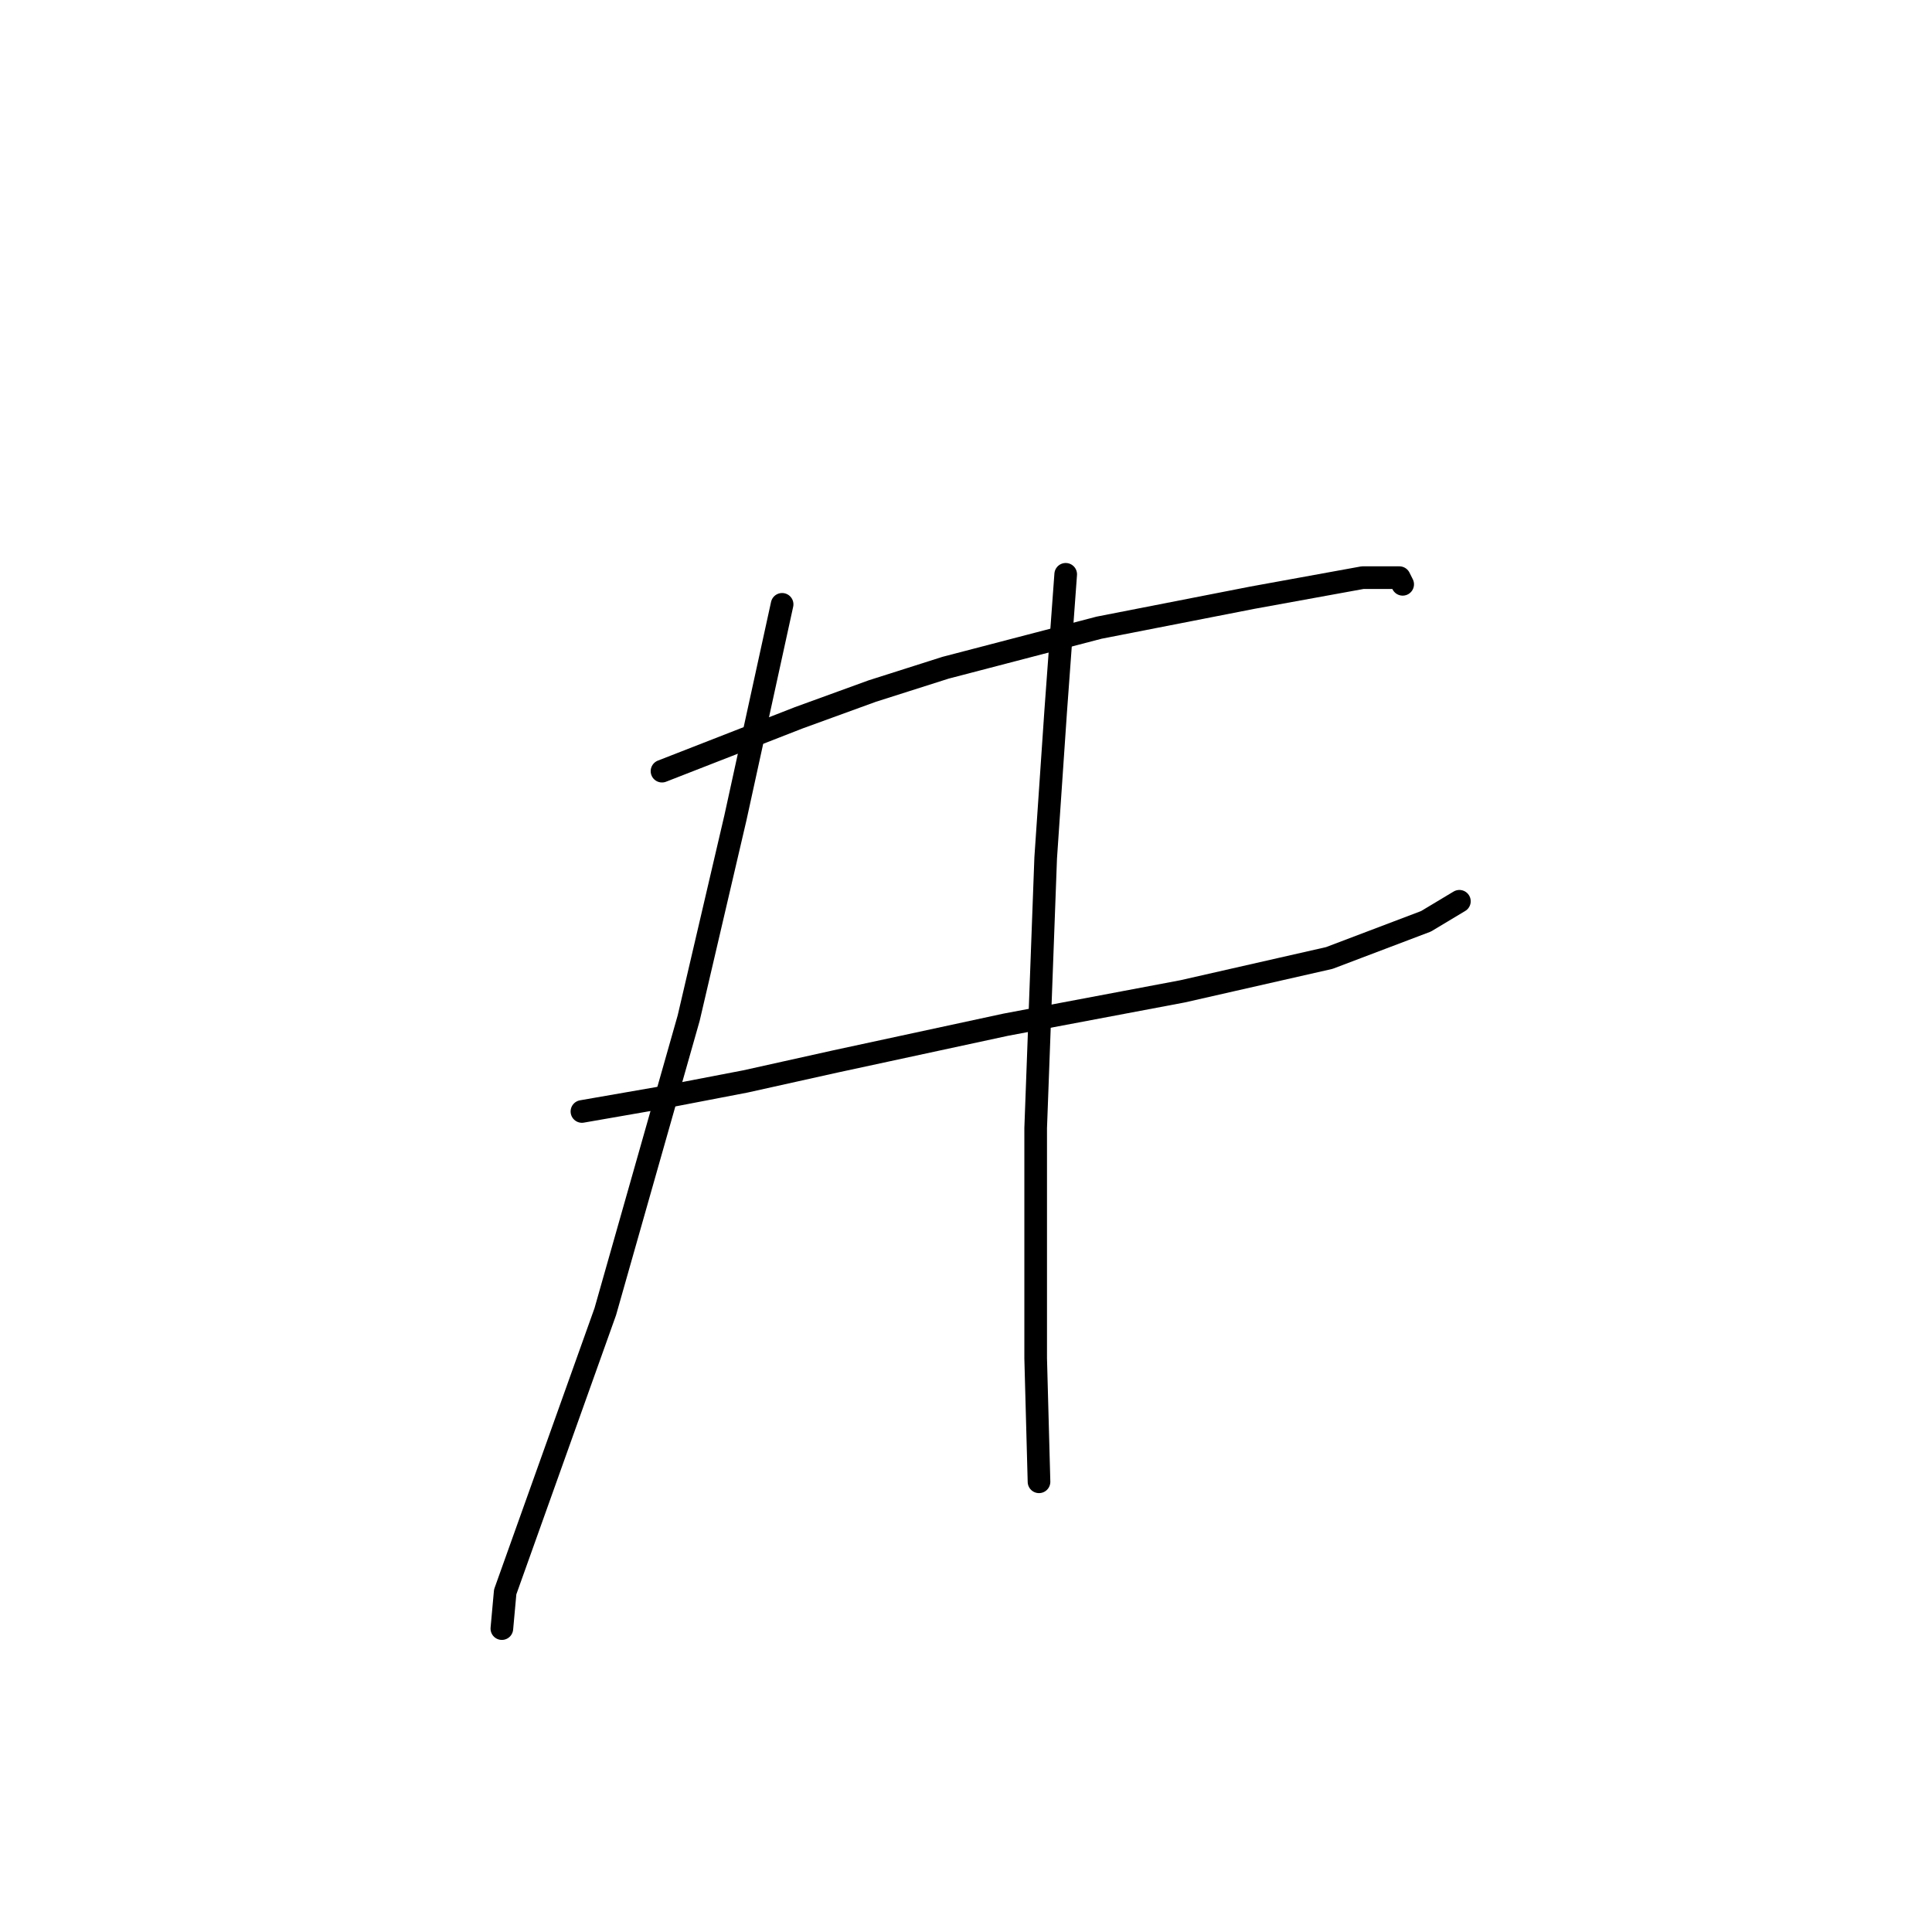 <?xml version="1.0" standalone="no"?>
    <svg width="256" height="256" xmlns="http://www.w3.org/2000/svg" version="1.1">
    <polyline stroke="black" stroke-width="3" stroke-linecap="round" fill="transparent" stroke-linejoin="round" points="87.719 102.182 105.844 95.109 115.57 91.572 125.296 88.477 145.632 83.172 165.968 79.194 180.557 76.541 185.42 76.541 185.862 77.425 185.862 77.425 " />
        <polyline stroke="black" stroke-width="3" stroke-linecap="round" fill="transparent" stroke-linejoin="round" points="77.109 147.275 87.277 145.506 98.771 143.296 110.707 140.644 133.254 135.781 156.684 131.36 176.136 126.939 188.956 122.076 193.377 119.423 193.377 119.423 " />
        <polyline stroke="black" stroke-width="3" stroke-linecap="round" fill="transparent" stroke-linejoin="round" points="103.634 80.078 97.445 108.371 91.255 134.896 80.203 173.8 71.362 198.557 66.941 210.935 66.499 215.798 66.499 215.798 " />
        <polyline stroke="black" stroke-width="3" stroke-linecap="round" fill="transparent" stroke-linejoin="round" points="141.211 76.099 139.885 94.224 138.559 113.676 137.232 149.485 137.232 179.989 137.674 196.346 137.674 196.346 " />
        </svg>